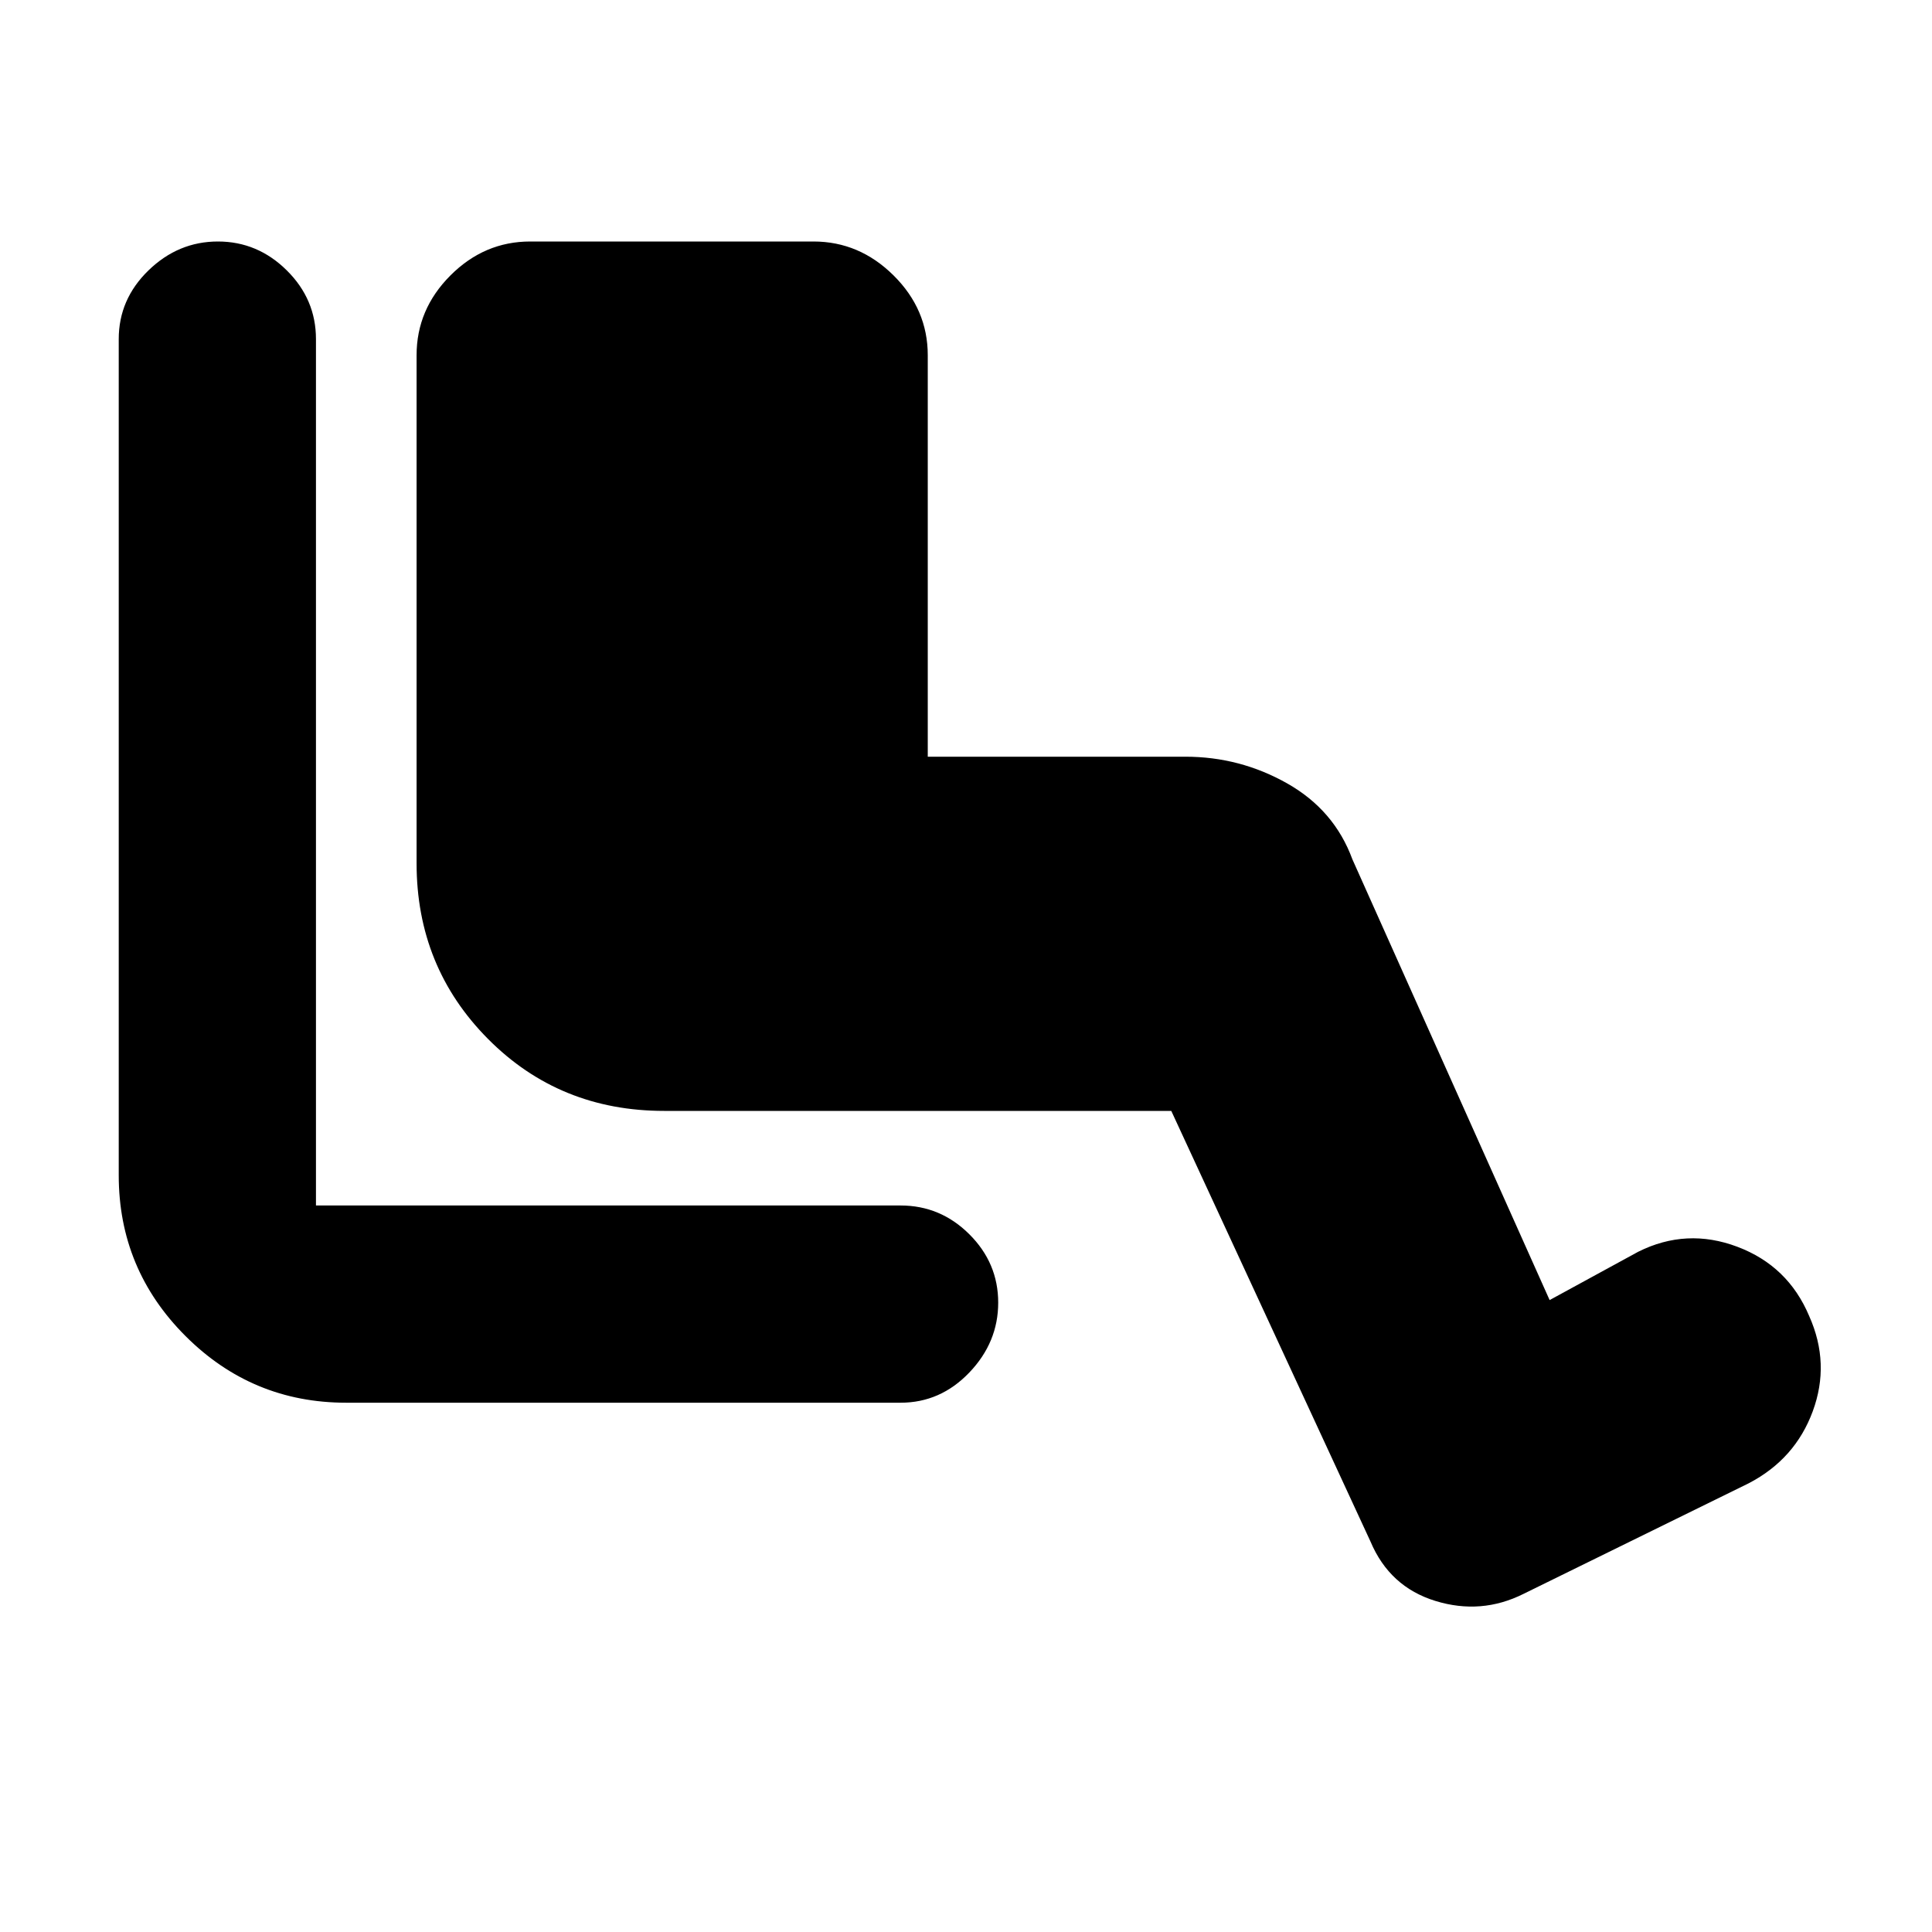<svg xmlns="http://www.w3.org/2000/svg" height="20" viewBox="0 -960 960 960" width="20"><path d="M447.5-263H172q-46.7 0-79.85-33.15Q59-329.3 59-376v-415.5q0-19.8 14.79-34.15Q88.58-840 108.29-840t34.21 14.35Q157-811.3 157-791.5V-361h290.5q19.8 0 34.15 14.29 14.35 14.29 14.35 34T481.65-278q-14.35 15-34.15 15ZM582-408H330q-52 0-87.5-35.75T207-531v-252.5q0-22.8 16.83-39.65Q240.67-840 263.44-840h140.78Q427-840 444-823.15t17 39.65V-584h128q27.11 0 50.56 13.25Q663-557.5 672-533l98 219 44-24q24-12 49.25-2.5T899-306q10.5 23.5 1.75 47.25T869-223l-112 55q-21 10.5-43.75 3.5T681-194l-99-214Z"/></svg>